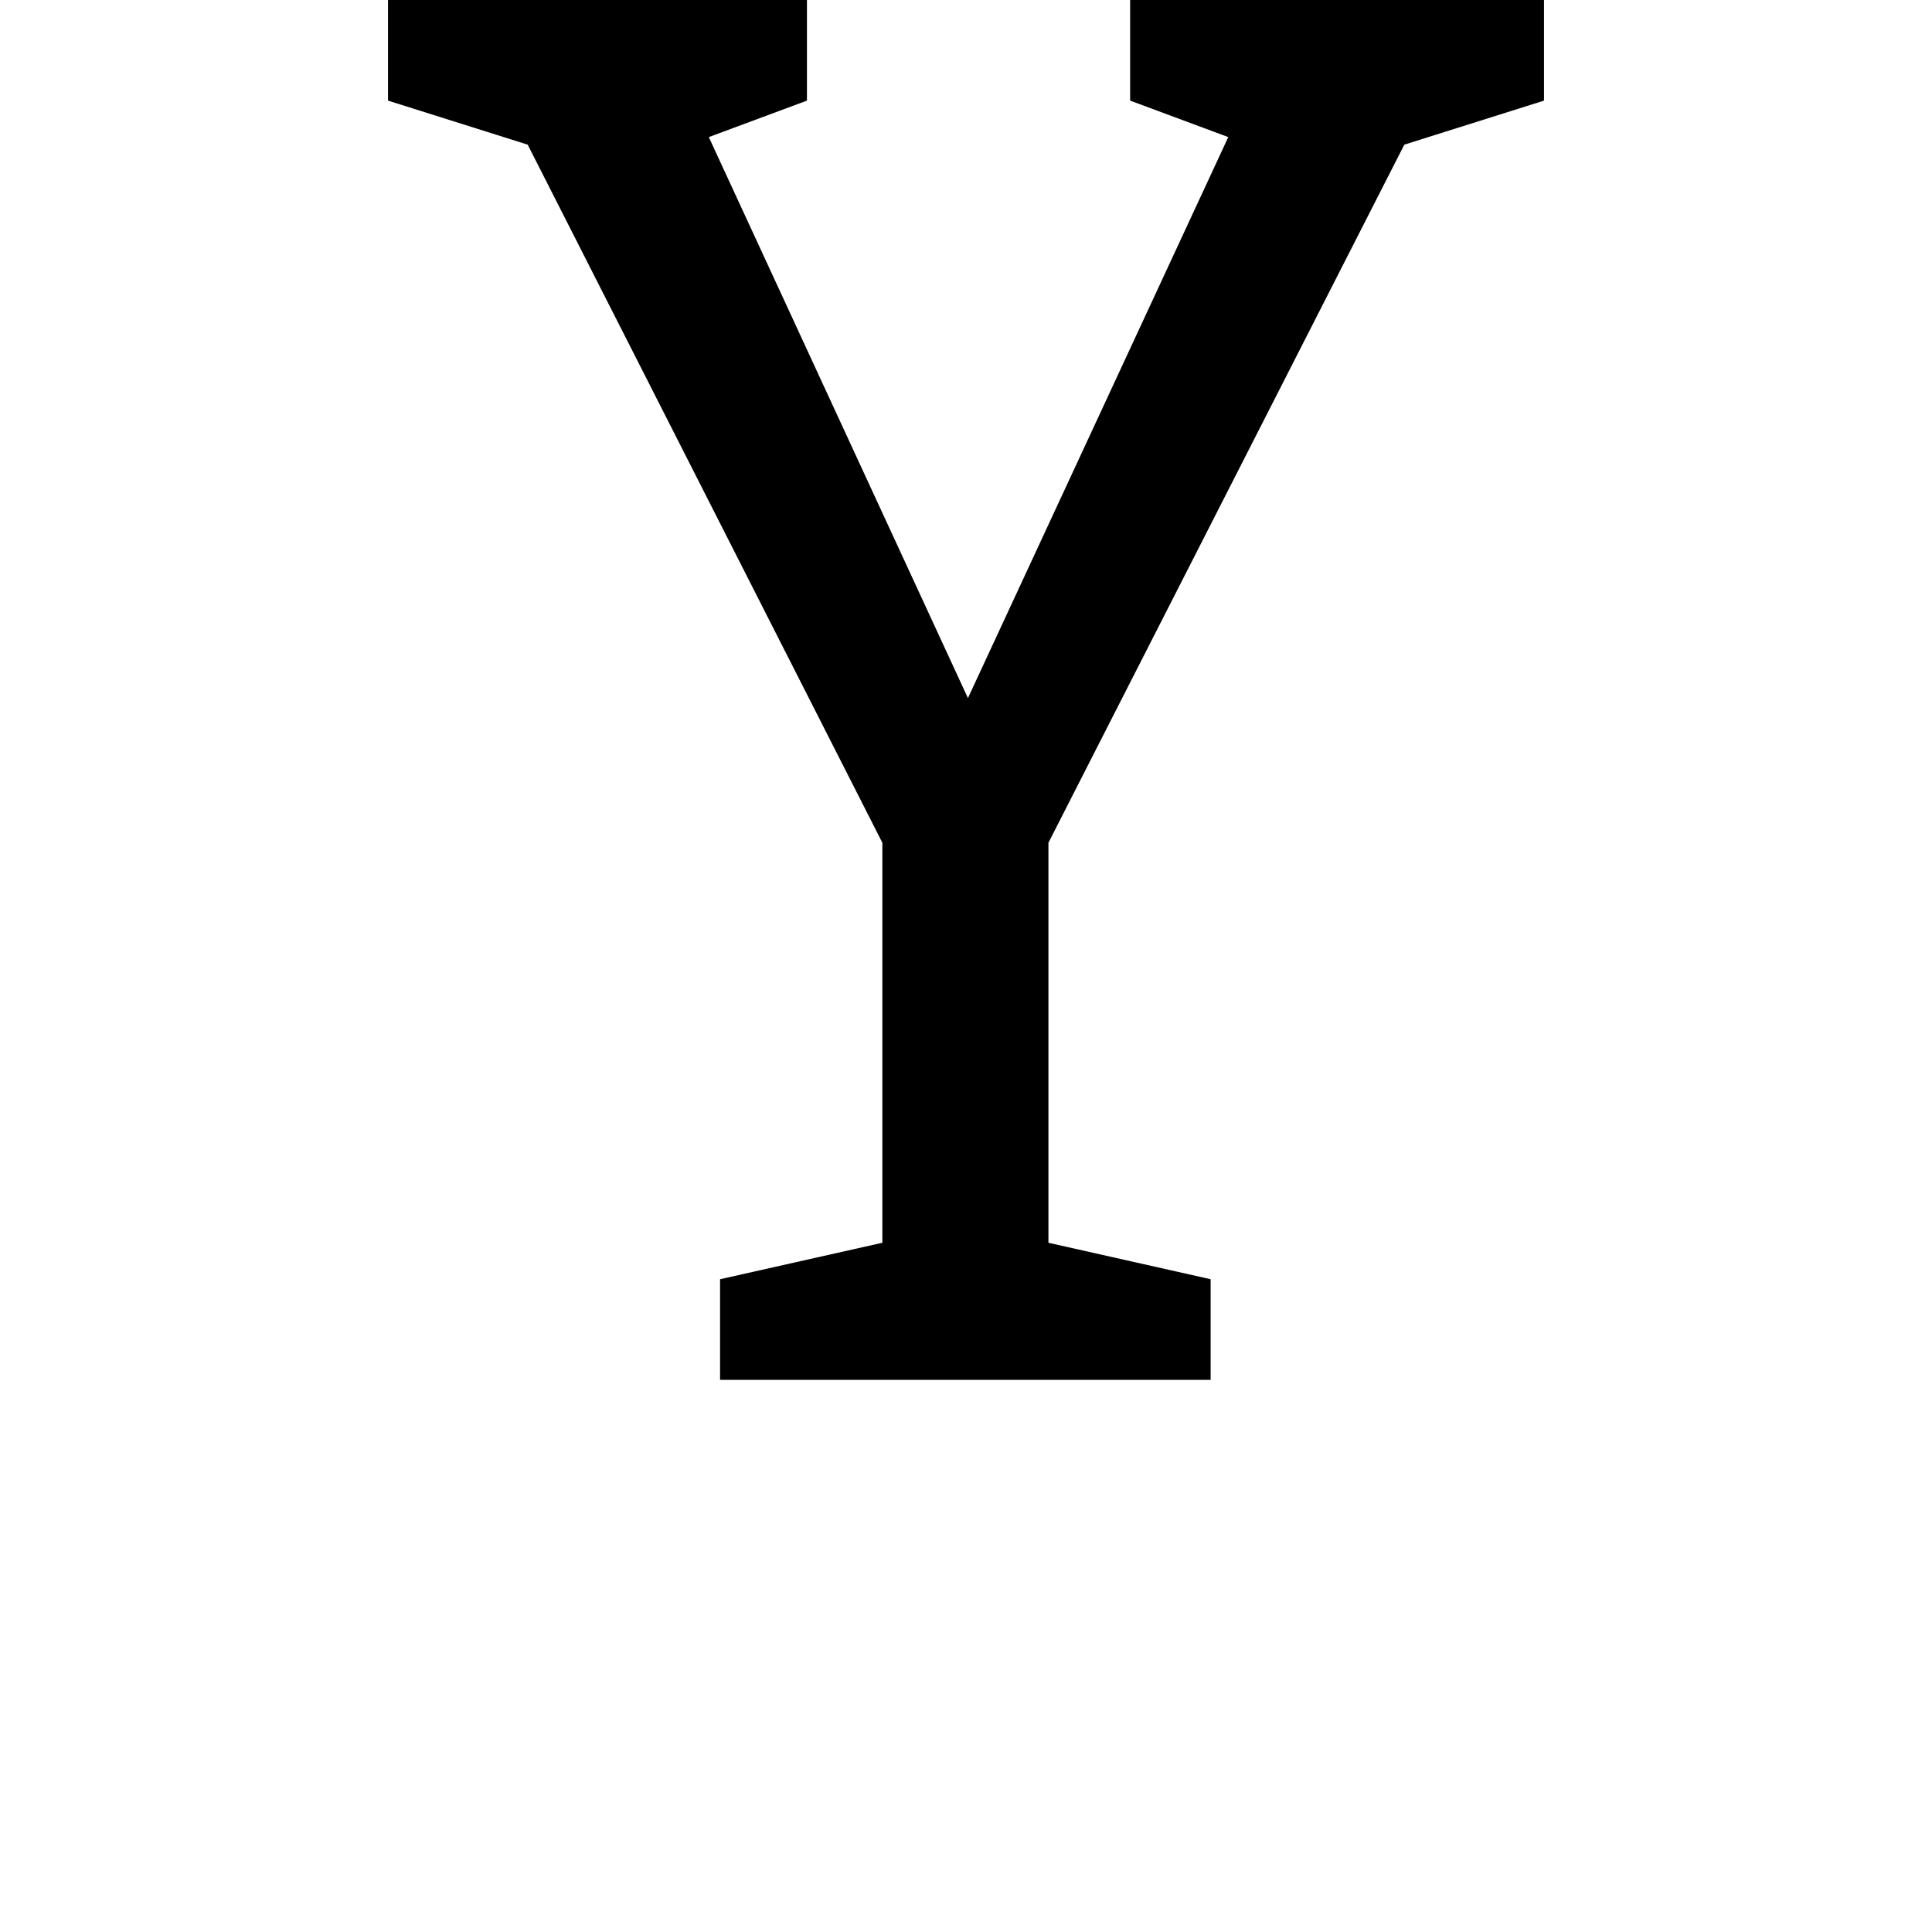 <svg height="24" viewBox="0 0 24 24" width="24" xmlns="http://www.w3.org/2000/svg">
<path d="M5.109,0 L5.109,1.25 L7.125,1.703 L7.125,6.672 L2.719,15.344 L0.984,15.891 L0.984,17.141 L6.188,17.141 L6.188,15.891 L4.969,15.438 L8.188,8.469 L11.422,15.438 L10.203,15.891 L10.203,17.141 L15.344,17.141 L15.344,15.891 L13.609,15.344 L9.188,6.672 L9.188,1.703 L11.203,1.25 L11.203,0 Z" transform="translate(3.836, 17.141) scale(1, -1)"/>
</svg>